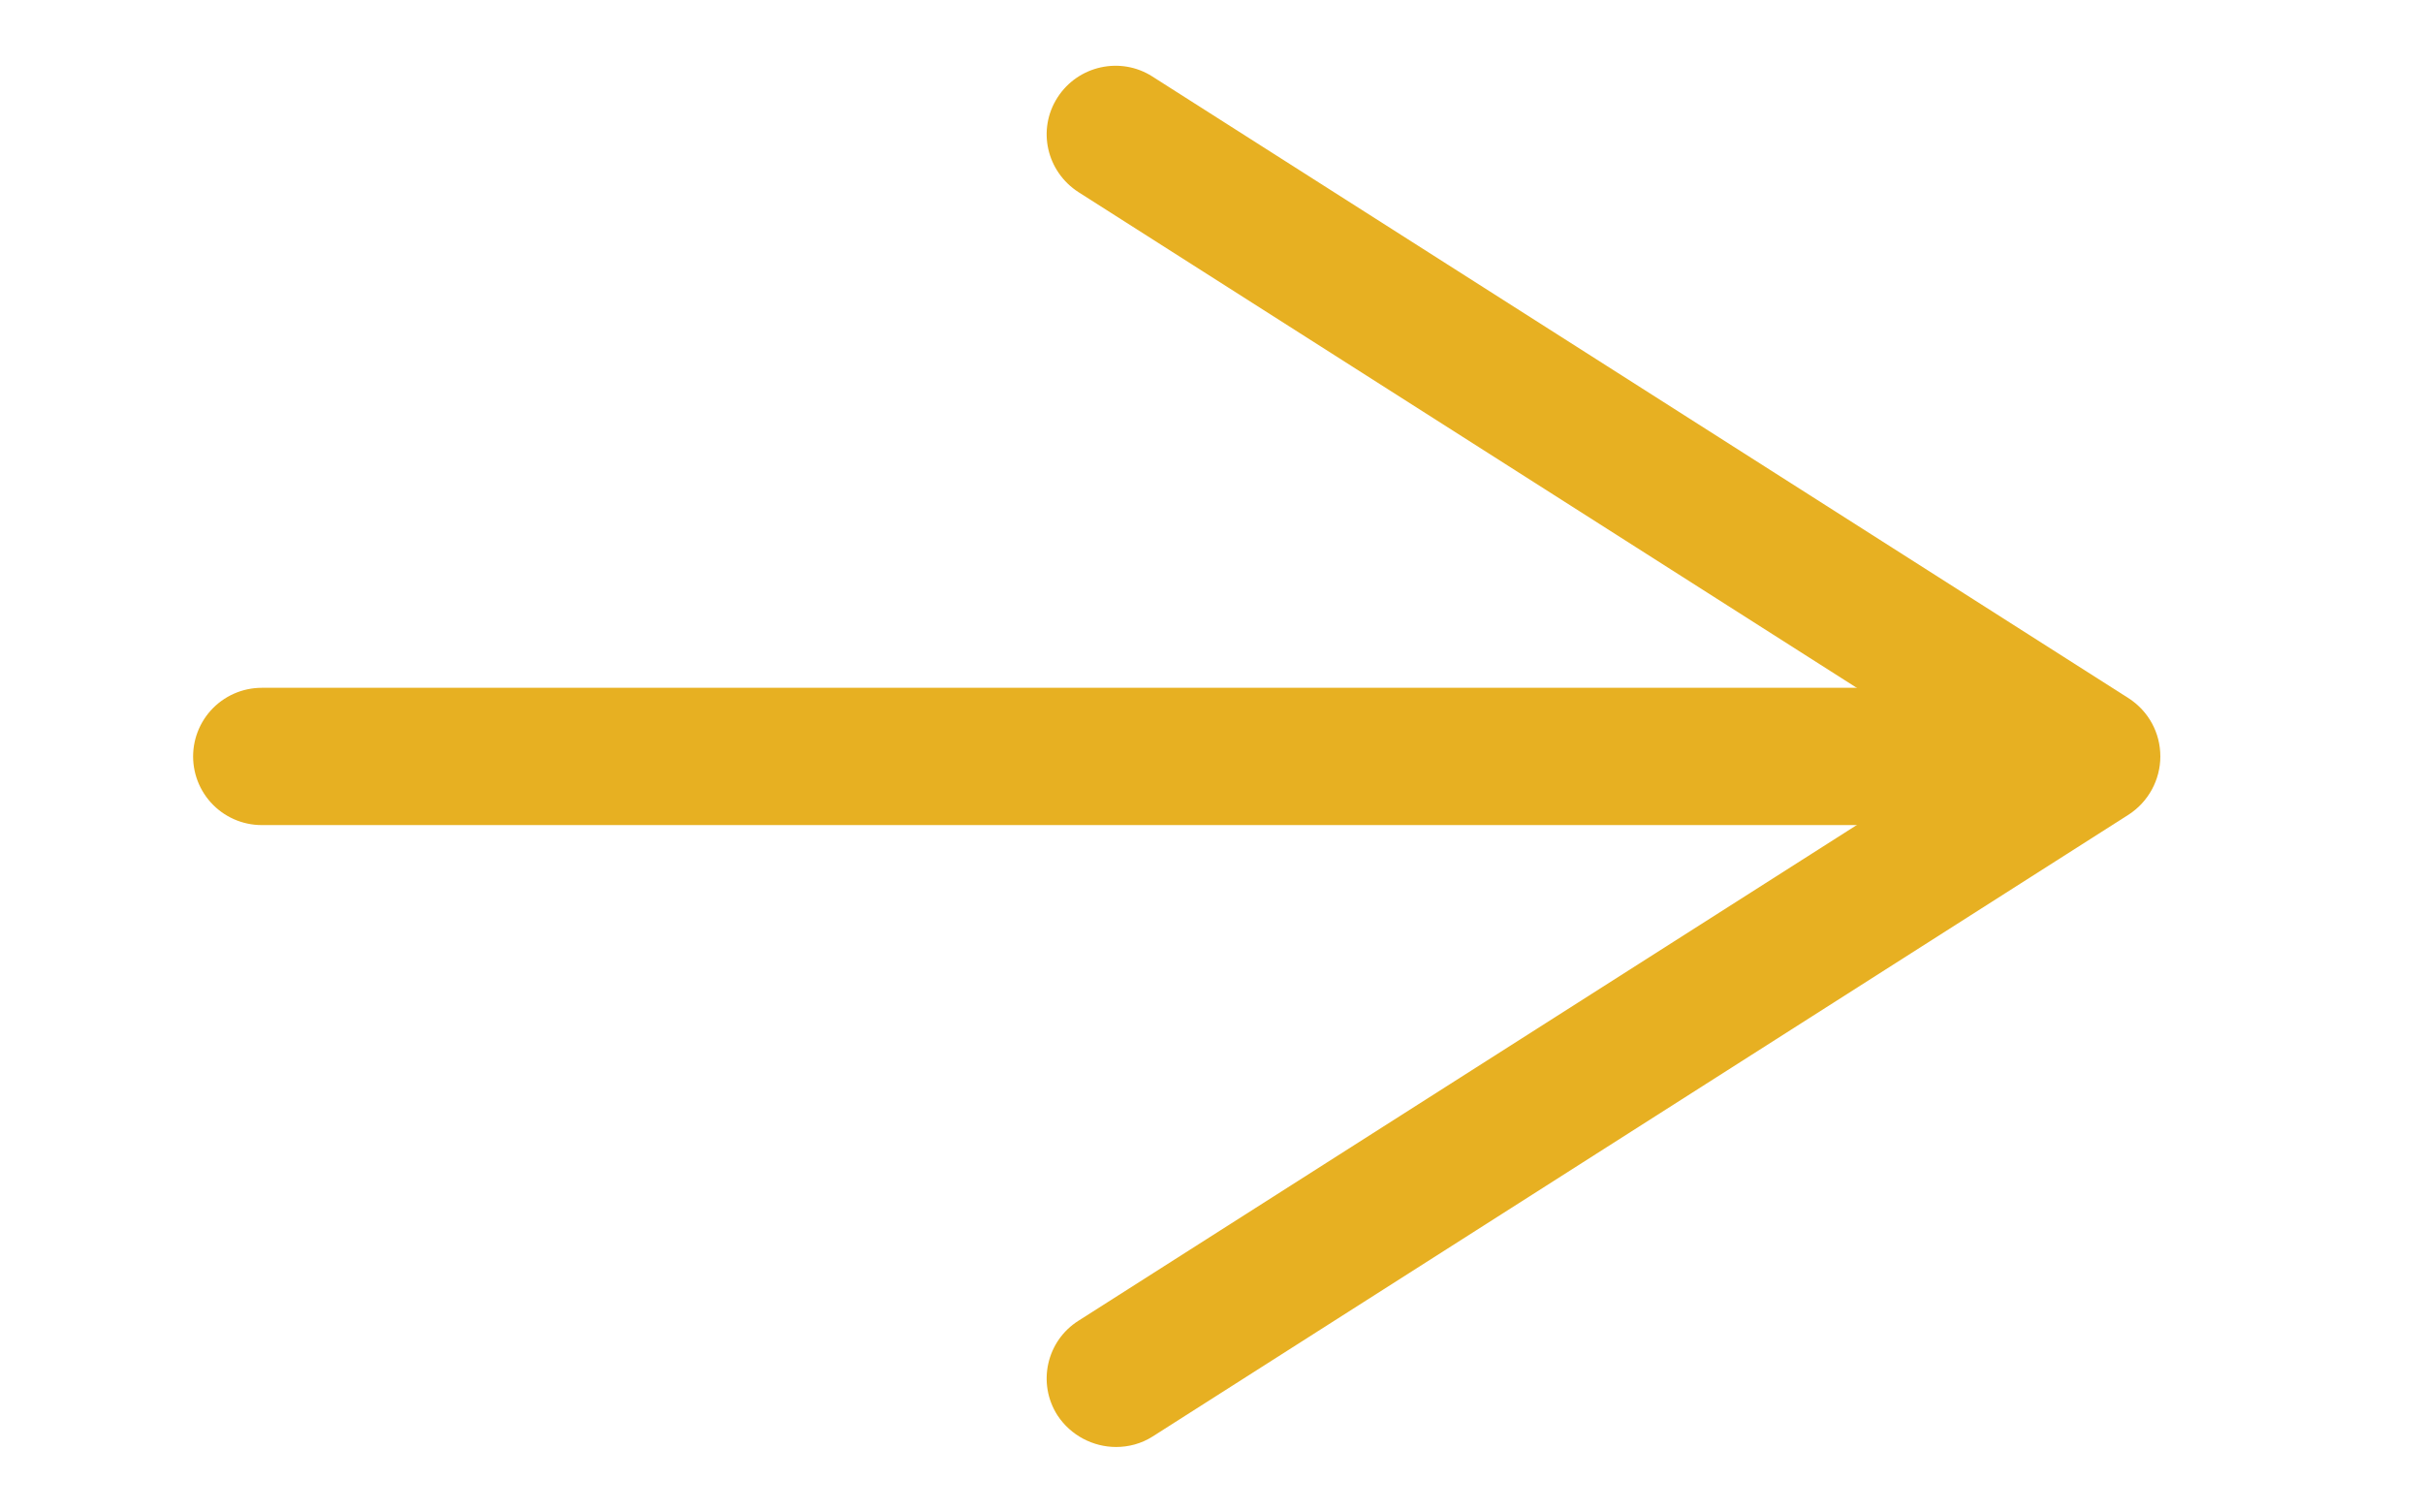 <?xml version="1.0" encoding="utf-8"?>
<!-- Generator: Adobe Illustrator 28.2.0, SVG Export Plug-In . SVG Version: 6.00 Build 0)  -->
<svg version="1.1" id="Layer_1" xmlns="http://www.w3.org/2000/svg" xmlns:xlink="http://www.w3.org/1999/xlink" x="0px" y="0px"
	 viewBox="0 0 52.95 33.05" style="enable-background:new 0 0 52.95 33.05;" xml:space="preserve">
<style type="text/css">
	.st0{fill:none;stroke:#E7B022;stroke-width:3;stroke-linecap:round;stroke-linejoin:round;}
	.st1{fill:#E7B022;}
</style>
<g>
	<g>
		<line class="st0" x1="5.72" y1="16.53" x2="43.62" y2="16.53"/>
		<g>
			<path class="st1" d="M23.11,30.93c-0.45-0.7-0.24-1.63,0.46-2.07l19.36-12.33L23.57,4.2c-0.7-0.45-0.91-1.37-0.46-2.07
				c0.45-0.7,1.38-0.9,2.07-0.46l21.34,13.59c0.43,0.28,0.69,0.75,0.69,1.27c0,0.51-0.26,0.99-0.69,1.27L25.19,31.39
				c-0.25,0.16-0.53,0.23-0.8,0.23C23.89,31.62,23.4,31.37,23.11,30.93z"/>
		</g>
	</g>
</g>
</svg>
